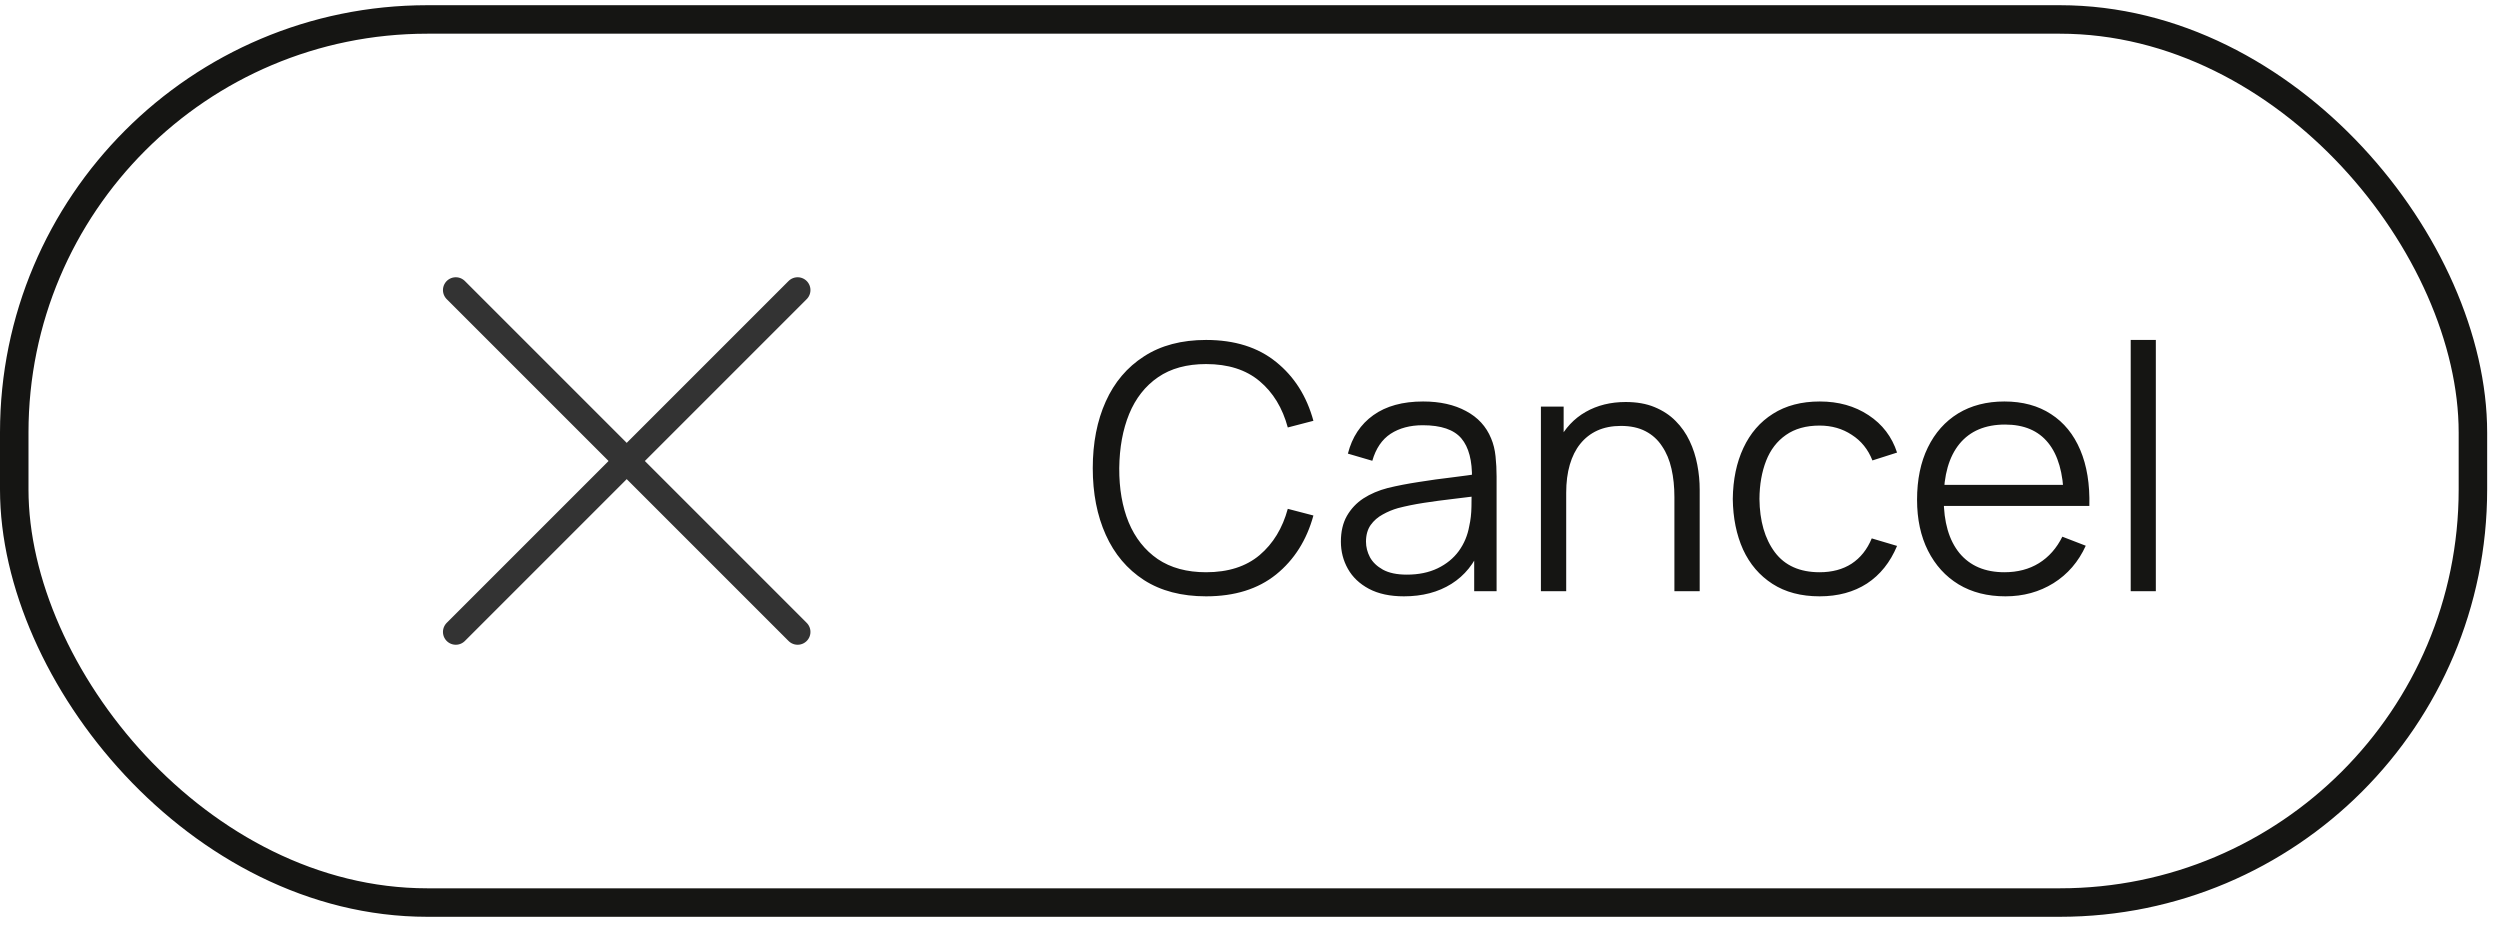 <svg width="96" height="36" viewBox="0 0 96 36" fill="none" xmlns="http://www.w3.org/2000/svg">
<rect x="0.547" y="0.747" width="94.413" height="33.911" rx="15.861" stroke="#151513" stroke-width="1.094"/>
<path d="M30.629 11.139L17.502 24.266" stroke="#333333" stroke-width="0.985" stroke-linecap="round" stroke-linejoin="round"/>
<path d="M17.502 11.139L30.629 24.266" stroke="#333333" stroke-width="0.985" stroke-linecap="round" stroke-linejoin="round"/>
<path d="M46.313 22.899C45.373 22.899 44.578 22.691 43.931 22.276C43.283 21.856 42.793 21.276 42.461 20.536C42.128 19.797 41.962 18.944 41.962 17.977C41.962 17.01 42.128 16.156 42.461 15.417C42.793 14.678 43.283 14.1 43.931 13.684C44.578 13.264 45.373 13.054 46.313 13.054C47.412 13.054 48.309 13.336 49.004 13.901C49.7 14.461 50.177 15.213 50.435 16.159L49.451 16.415C49.249 15.666 48.889 15.073 48.368 14.636C47.847 14.198 47.162 13.98 46.313 13.98C45.574 13.98 44.959 14.148 44.469 14.485C43.979 14.822 43.609 15.292 43.36 15.896C43.115 16.495 42.988 17.189 42.979 17.977C42.975 18.764 43.095 19.458 43.34 20.057C43.59 20.657 43.962 21.127 44.456 21.468C44.955 21.805 45.574 21.974 46.313 21.974C47.162 21.974 47.847 21.755 48.368 21.317C48.889 20.875 49.249 20.283 49.451 19.539L50.435 19.795C50.177 20.74 49.7 21.495 49.004 22.059C48.309 22.619 47.412 22.899 46.313 22.899ZM53.911 22.899C53.378 22.899 52.929 22.803 52.566 22.61C52.207 22.418 51.938 22.162 51.759 21.843C51.579 21.523 51.49 21.175 51.49 20.799C51.49 20.414 51.566 20.086 51.719 19.814C51.877 19.539 52.089 19.313 52.356 19.138C52.627 18.963 52.94 18.83 53.294 18.738C53.653 18.651 54.049 18.574 54.483 18.508C54.92 18.438 55.347 18.379 55.762 18.331C56.182 18.279 56.55 18.228 56.865 18.18L56.524 18.39C56.537 17.69 56.401 17.172 56.117 16.835C55.832 16.498 55.338 16.329 54.633 16.329C54.148 16.329 53.736 16.439 53.4 16.657C53.067 16.876 52.833 17.222 52.697 17.694L51.759 17.419C51.921 16.784 52.247 16.292 52.737 15.942C53.227 15.592 53.863 15.417 54.647 15.417C55.294 15.417 55.843 15.54 56.294 15.784C56.749 16.025 57.071 16.375 57.259 16.835C57.346 17.04 57.403 17.27 57.429 17.524C57.456 17.778 57.469 18.036 57.469 18.298V22.702H56.609V20.924L56.858 21.029C56.618 21.637 56.244 22.101 55.736 22.42C55.228 22.739 54.62 22.899 53.911 22.899ZM54.023 22.066C54.474 22.066 54.867 21.985 55.205 21.823C55.541 21.661 55.813 21.44 56.018 21.16C56.224 20.875 56.357 20.556 56.419 20.202C56.471 19.974 56.5 19.725 56.504 19.453C56.508 19.178 56.511 18.972 56.511 18.837L56.878 19.027C56.55 19.071 56.193 19.114 55.808 19.158C55.428 19.202 55.051 19.252 54.679 19.309C54.312 19.366 53.979 19.434 53.682 19.512C53.48 19.569 53.286 19.65 53.098 19.755C52.91 19.856 52.754 19.992 52.632 20.162C52.514 20.333 52.454 20.545 52.454 20.799C52.454 21.005 52.505 21.204 52.605 21.396C52.71 21.589 52.877 21.748 53.104 21.875C53.336 22.002 53.642 22.066 54.023 22.066ZM64.297 22.702V19.086C64.297 18.692 64.26 18.331 64.185 18.003C64.111 17.67 63.991 17.382 63.824 17.137C63.662 16.887 63.45 16.695 63.188 16.559C62.929 16.423 62.614 16.355 62.243 16.355C61.901 16.355 61.599 16.415 61.337 16.533C61.079 16.651 60.86 16.822 60.681 17.045C60.505 17.263 60.372 17.53 60.28 17.845C60.188 18.16 60.142 18.519 60.142 18.922L59.46 18.771C59.46 18.044 59.587 17.434 59.84 16.94C60.094 16.445 60.444 16.071 60.891 15.817C61.337 15.563 61.849 15.437 62.426 15.437C62.851 15.437 63.221 15.502 63.535 15.633C63.855 15.765 64.124 15.942 64.343 16.165C64.566 16.388 64.745 16.644 64.881 16.933C65.017 17.218 65.115 17.522 65.176 17.845C65.238 18.165 65.268 18.484 65.268 18.804V22.702H64.297ZM59.171 22.702V15.614H60.044V17.36H60.142V22.702H59.171ZM69.873 22.899C69.16 22.899 68.556 22.739 68.062 22.42C67.567 22.101 67.191 21.661 66.933 21.101C66.679 20.536 66.548 19.889 66.539 19.158C66.548 18.414 66.684 17.762 66.946 17.202C67.209 16.638 67.587 16.2 68.082 15.889C68.576 15.575 69.175 15.417 69.88 15.417C70.598 15.417 71.221 15.592 71.751 15.942C72.284 16.292 72.65 16.771 72.847 17.379L71.901 17.681C71.735 17.257 71.471 16.929 71.107 16.697C70.749 16.46 70.337 16.342 69.873 16.342C69.353 16.342 68.922 16.463 68.58 16.703C68.239 16.94 67.985 17.27 67.819 17.694C67.653 18.119 67.567 18.607 67.563 19.158C67.572 20.007 67.769 20.689 68.154 21.206C68.539 21.718 69.112 21.974 69.873 21.974C70.355 21.974 70.764 21.864 71.101 21.646C71.442 21.422 71.7 21.099 71.875 20.674L72.847 20.963C72.584 21.593 72.199 22.074 71.692 22.407C71.184 22.735 70.578 22.899 69.873 22.899ZM77.009 22.899C76.317 22.899 75.718 22.746 75.21 22.44C74.707 22.134 74.316 21.703 74.035 21.147C73.755 20.591 73.615 19.939 73.615 19.191C73.615 18.416 73.753 17.747 74.029 17.183C74.305 16.618 74.692 16.183 75.191 15.876C75.694 15.57 76.287 15.417 76.969 15.417C77.669 15.417 78.267 15.579 78.761 15.903C79.255 16.222 79.63 16.681 79.883 17.281C80.137 17.88 80.253 18.596 80.231 19.427H79.247V19.086C79.229 18.167 79.03 17.474 78.65 17.005C78.273 16.537 77.722 16.303 76.996 16.303C76.234 16.303 75.65 16.55 75.243 17.045C74.841 17.539 74.639 18.244 74.639 19.158C74.639 20.051 74.841 20.744 75.243 21.239C75.65 21.729 76.225 21.974 76.969 21.974C77.477 21.974 77.919 21.858 78.295 21.626C78.676 21.39 78.975 21.05 79.194 20.609L80.093 20.956C79.813 21.573 79.4 22.052 78.853 22.394C78.31 22.731 77.696 22.899 77.009 22.899ZM74.298 19.427V18.62H79.713V19.427H74.298ZM81.819 22.702V13.054H82.784V22.702H81.819Z" fill="#151513"/>
</svg>
